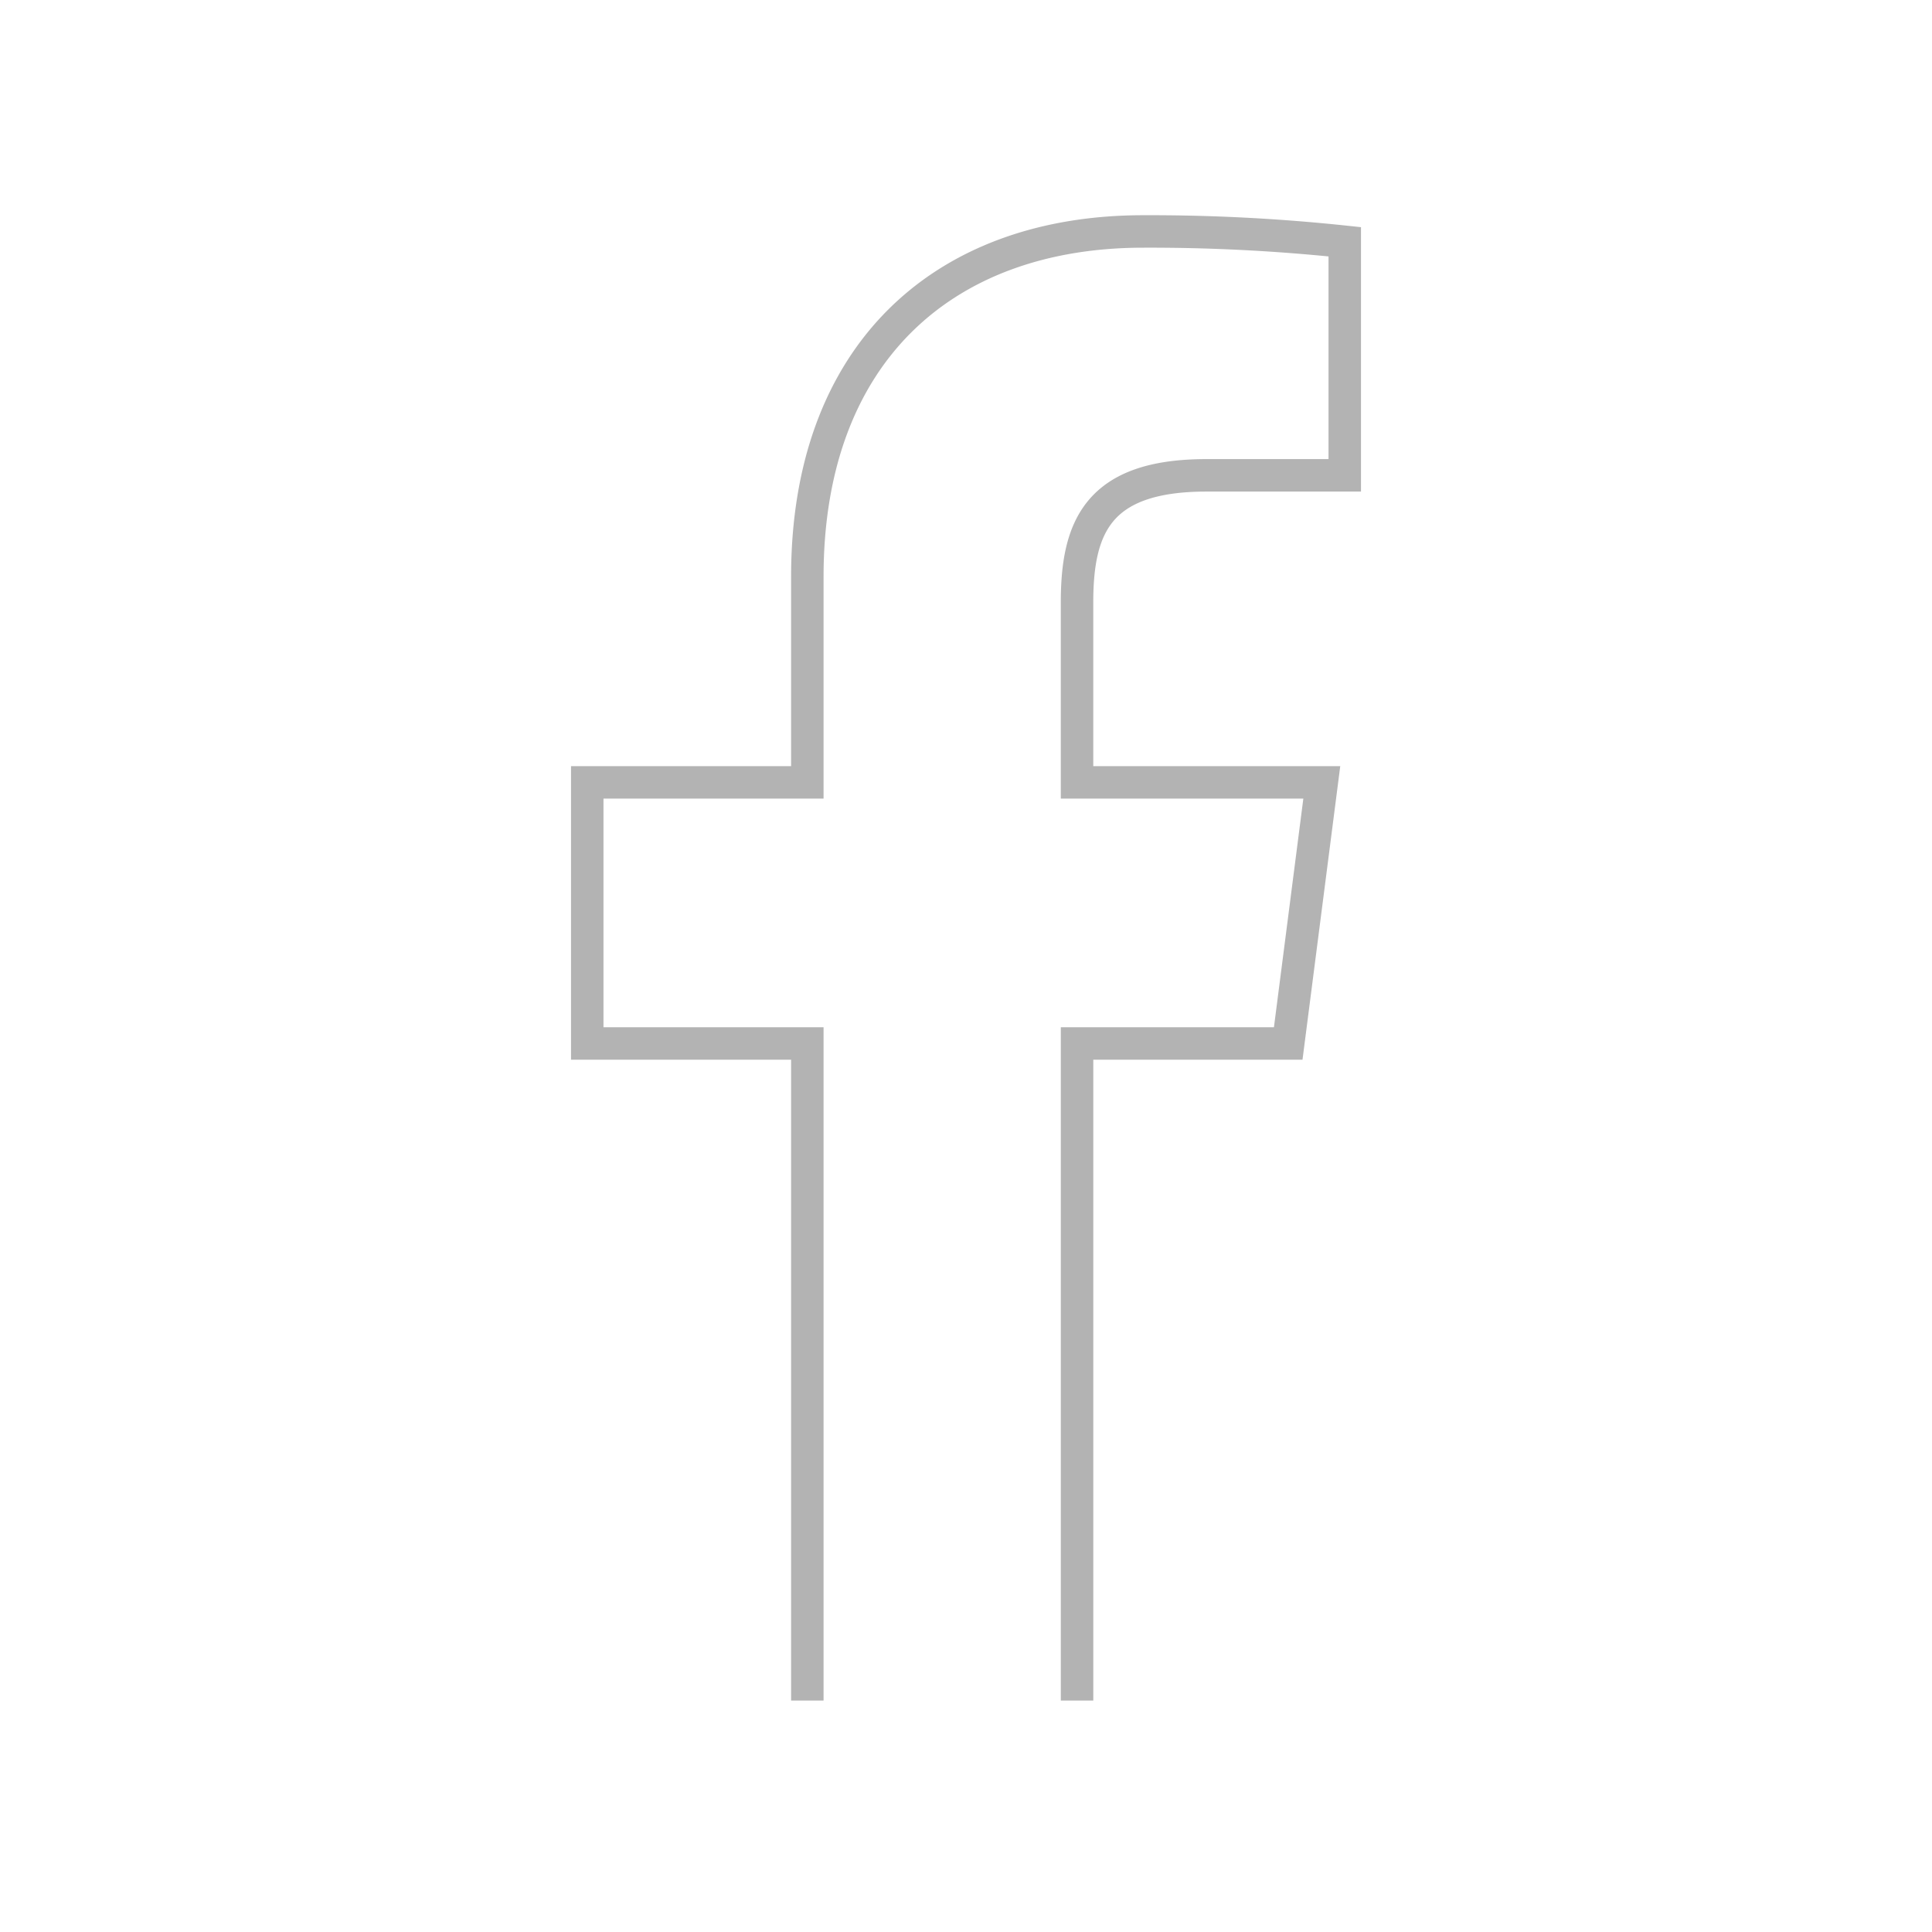 <svg xmlns="http://www.w3.org/2000/svg" width="119" height="119" viewBox="0 0 119 119">
  <g id="media" transform="translate(-30 -31)">
    <g id="Group_1" data-name="Group 1" opacity="0">
      <rect id="Rectangle_1" data-name="Rectangle 1" width="119" height="119" transform="translate(30 31)" fill="#fff"/>
    </g>
    <path id="facebook-f" d="M13.556,90.488V50.016H0V33.933H13.556V21.261C13.556,7.494,21.968,0,34.251,0A113.805,113.805,0,0,1,46.658.636V15.022H38.139c-6.681,0-7.971,3.181-7.971,7.829V33.933H45.244L43.176,50.016H30.169V90.488" transform="translate(66.171 45.256)" fill="none" stroke="#b3b3b3" stroke-width="2"/>
  </g>
</svg>
